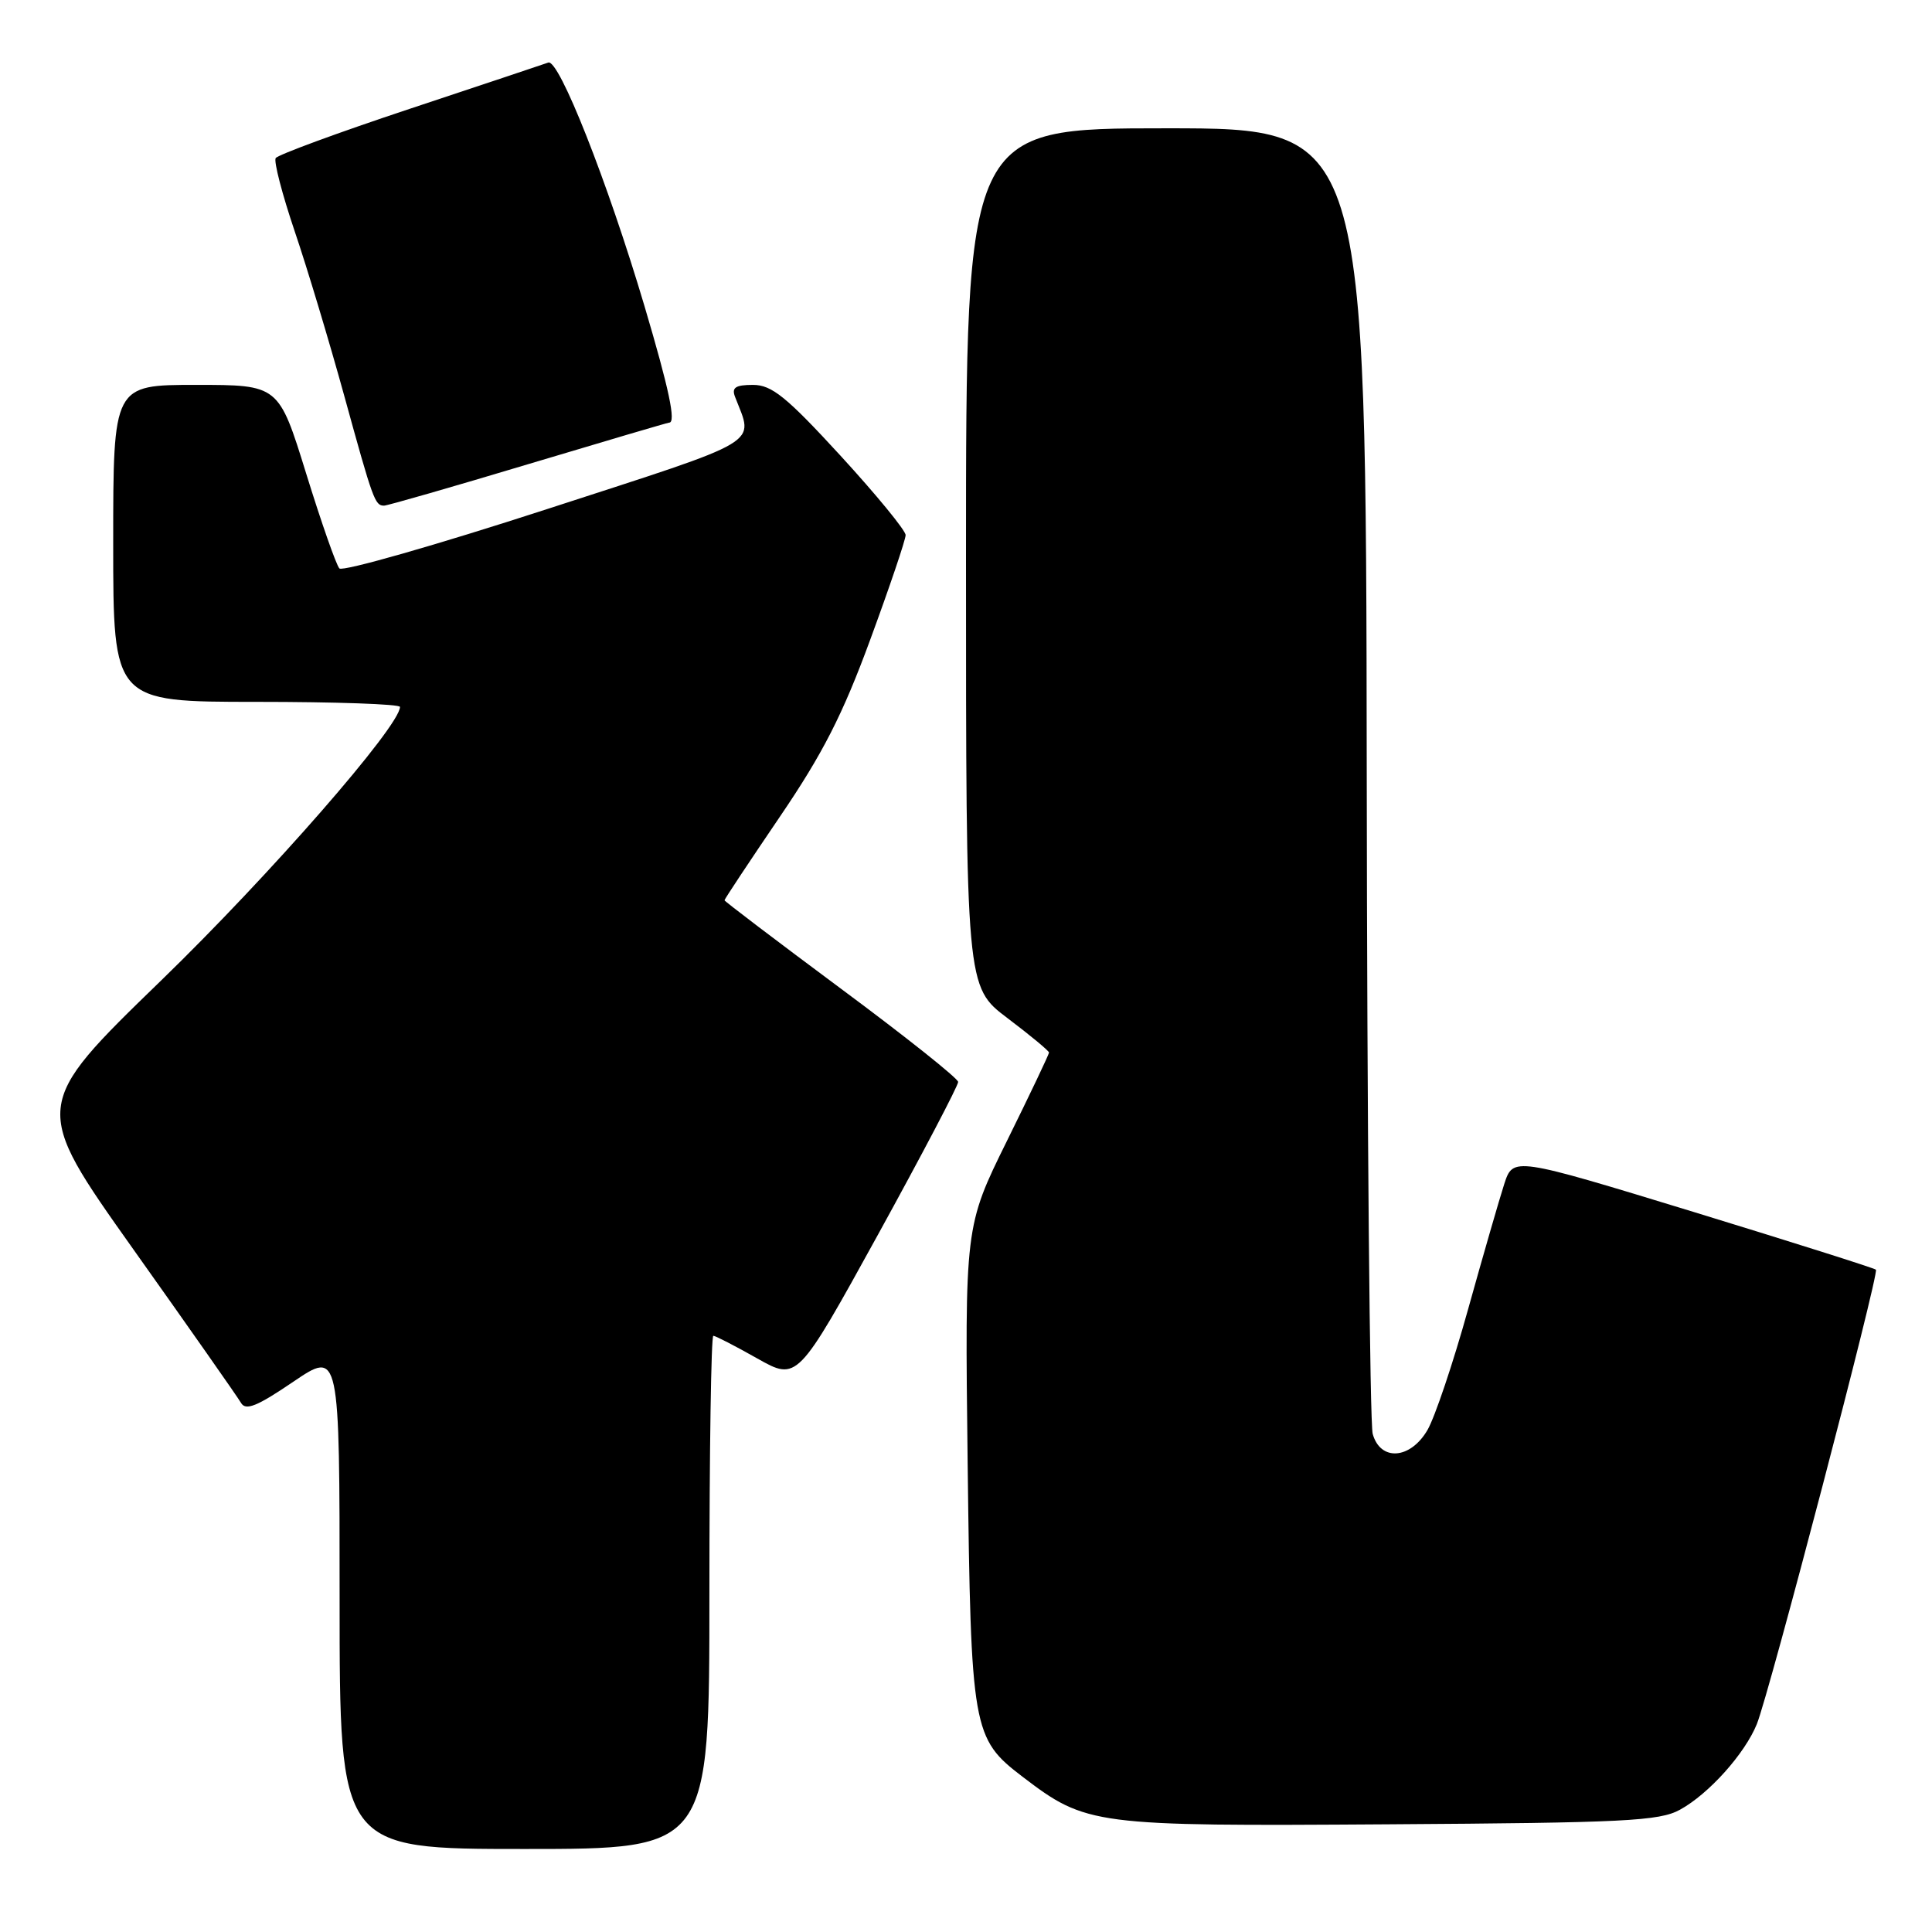 <?xml version="1.0" encoding="UTF-8" standalone="no"?>
<!DOCTYPE svg PUBLIC "-//W3C//DTD SVG 1.1//EN" "http://www.w3.org/Graphics/SVG/1.1/DTD/svg11.dtd" >
<svg xmlns="http://www.w3.org/2000/svg" xmlns:xlink="http://www.w3.org/1999/xlink" version="1.1" viewBox="0 0 256 256">
 <g >
 <path fill="currentColor"
d=" M 94.00 211.00 C 94.00 192.30 94.23 177.00 94.52 177.00 C 94.80 177.00 97.42 178.35 100.34 180.00 C 105.65 182.99 105.65 182.99 116.33 163.61 C 122.20 152.94 126.98 143.83 126.96 143.36 C 126.94 142.89 119.97 137.34 111.46 131.03 C 102.96 124.71 96.00 119.43 96.00 119.29 C 96.00 119.14 99.29 114.18 103.31 108.26 C 109.02 99.87 111.66 94.70 115.31 84.76 C 117.89 77.75 120.00 71.51 120.00 70.90 C 120.00 70.29 116.12 65.56 111.38 60.39 C 104.19 52.56 102.26 51.00 99.77 51.00 C 97.45 51.00 96.92 51.36 97.40 52.59 C 99.87 59.03 101.58 58.01 72.45 67.47 C 57.76 72.24 45.40 75.77 44.97 75.32 C 44.55 74.87 42.57 69.21 40.57 62.75 C 36.93 51.00 36.93 51.00 25.97 51.00 C 15.00 51.00 15.00 51.00 15.00 72.00 C 15.00 93.00 15.00 93.00 34.00 93.00 C 44.45 93.00 53.00 93.30 53.00 93.67 C 53.00 96.20 35.75 115.96 21.37 129.90 C 4.20 146.55 4.20 146.55 17.66 165.53 C 25.07 175.96 31.49 185.12 31.93 185.88 C 32.55 186.96 34.05 186.36 38.86 183.09 C 45.00 178.93 45.00 178.93 45.00 211.96 C 45.00 245.00 45.00 245.00 69.50 245.00 C 94.00 245.00 94.00 245.00 94.00 211.00 Z  M 222.60 239.80 C 226.42 237.71 231.19 232.39 232.79 228.45 C 234.42 224.43 249.03 168.69 248.57 168.24 C 248.37 168.04 237.47 164.59 224.35 160.57 C 200.50 153.28 200.50 153.28 199.32 156.89 C 198.68 158.87 196.52 166.34 194.53 173.48 C 192.55 180.61 190.12 187.81 189.15 189.48 C 186.88 193.38 182.91 193.66 181.89 190.00 C 181.51 188.62 181.15 149.14 181.10 102.25 C 181.00 17.00 181.00 17.00 154.50 17.00 C 128.00 17.00 128.00 17.00 128.00 73.88 C 128.00 130.76 128.00 130.76 133.50 134.91 C 136.53 137.20 139.00 139.25 139.00 139.47 C 139.00 139.70 136.49 144.97 133.42 151.19 C 127.84 162.50 127.84 162.50 128.22 194.00 C 128.65 229.22 128.85 230.36 135.47 235.41 C 143.95 241.88 144.83 241.99 184.00 241.73 C 215.23 241.53 219.87 241.30 222.60 239.80 Z  M 70.00 61.50 C 80.08 58.48 88.48 56.00 88.67 56.00 C 89.60 56.00 88.66 51.57 85.41 40.60 C 80.49 24.03 74.06 7.77 72.65 8.29 C 72.02 8.52 63.74 11.28 54.26 14.43 C 44.78 17.58 36.80 20.52 36.53 20.95 C 36.26 21.39 37.39 25.74 39.04 30.62 C 40.70 35.50 43.66 45.35 45.63 52.50 C 49.43 66.30 49.68 67.00 50.89 67.00 C 51.32 67.00 59.92 64.53 70.00 61.50 Z "/>
</g>
</svg>